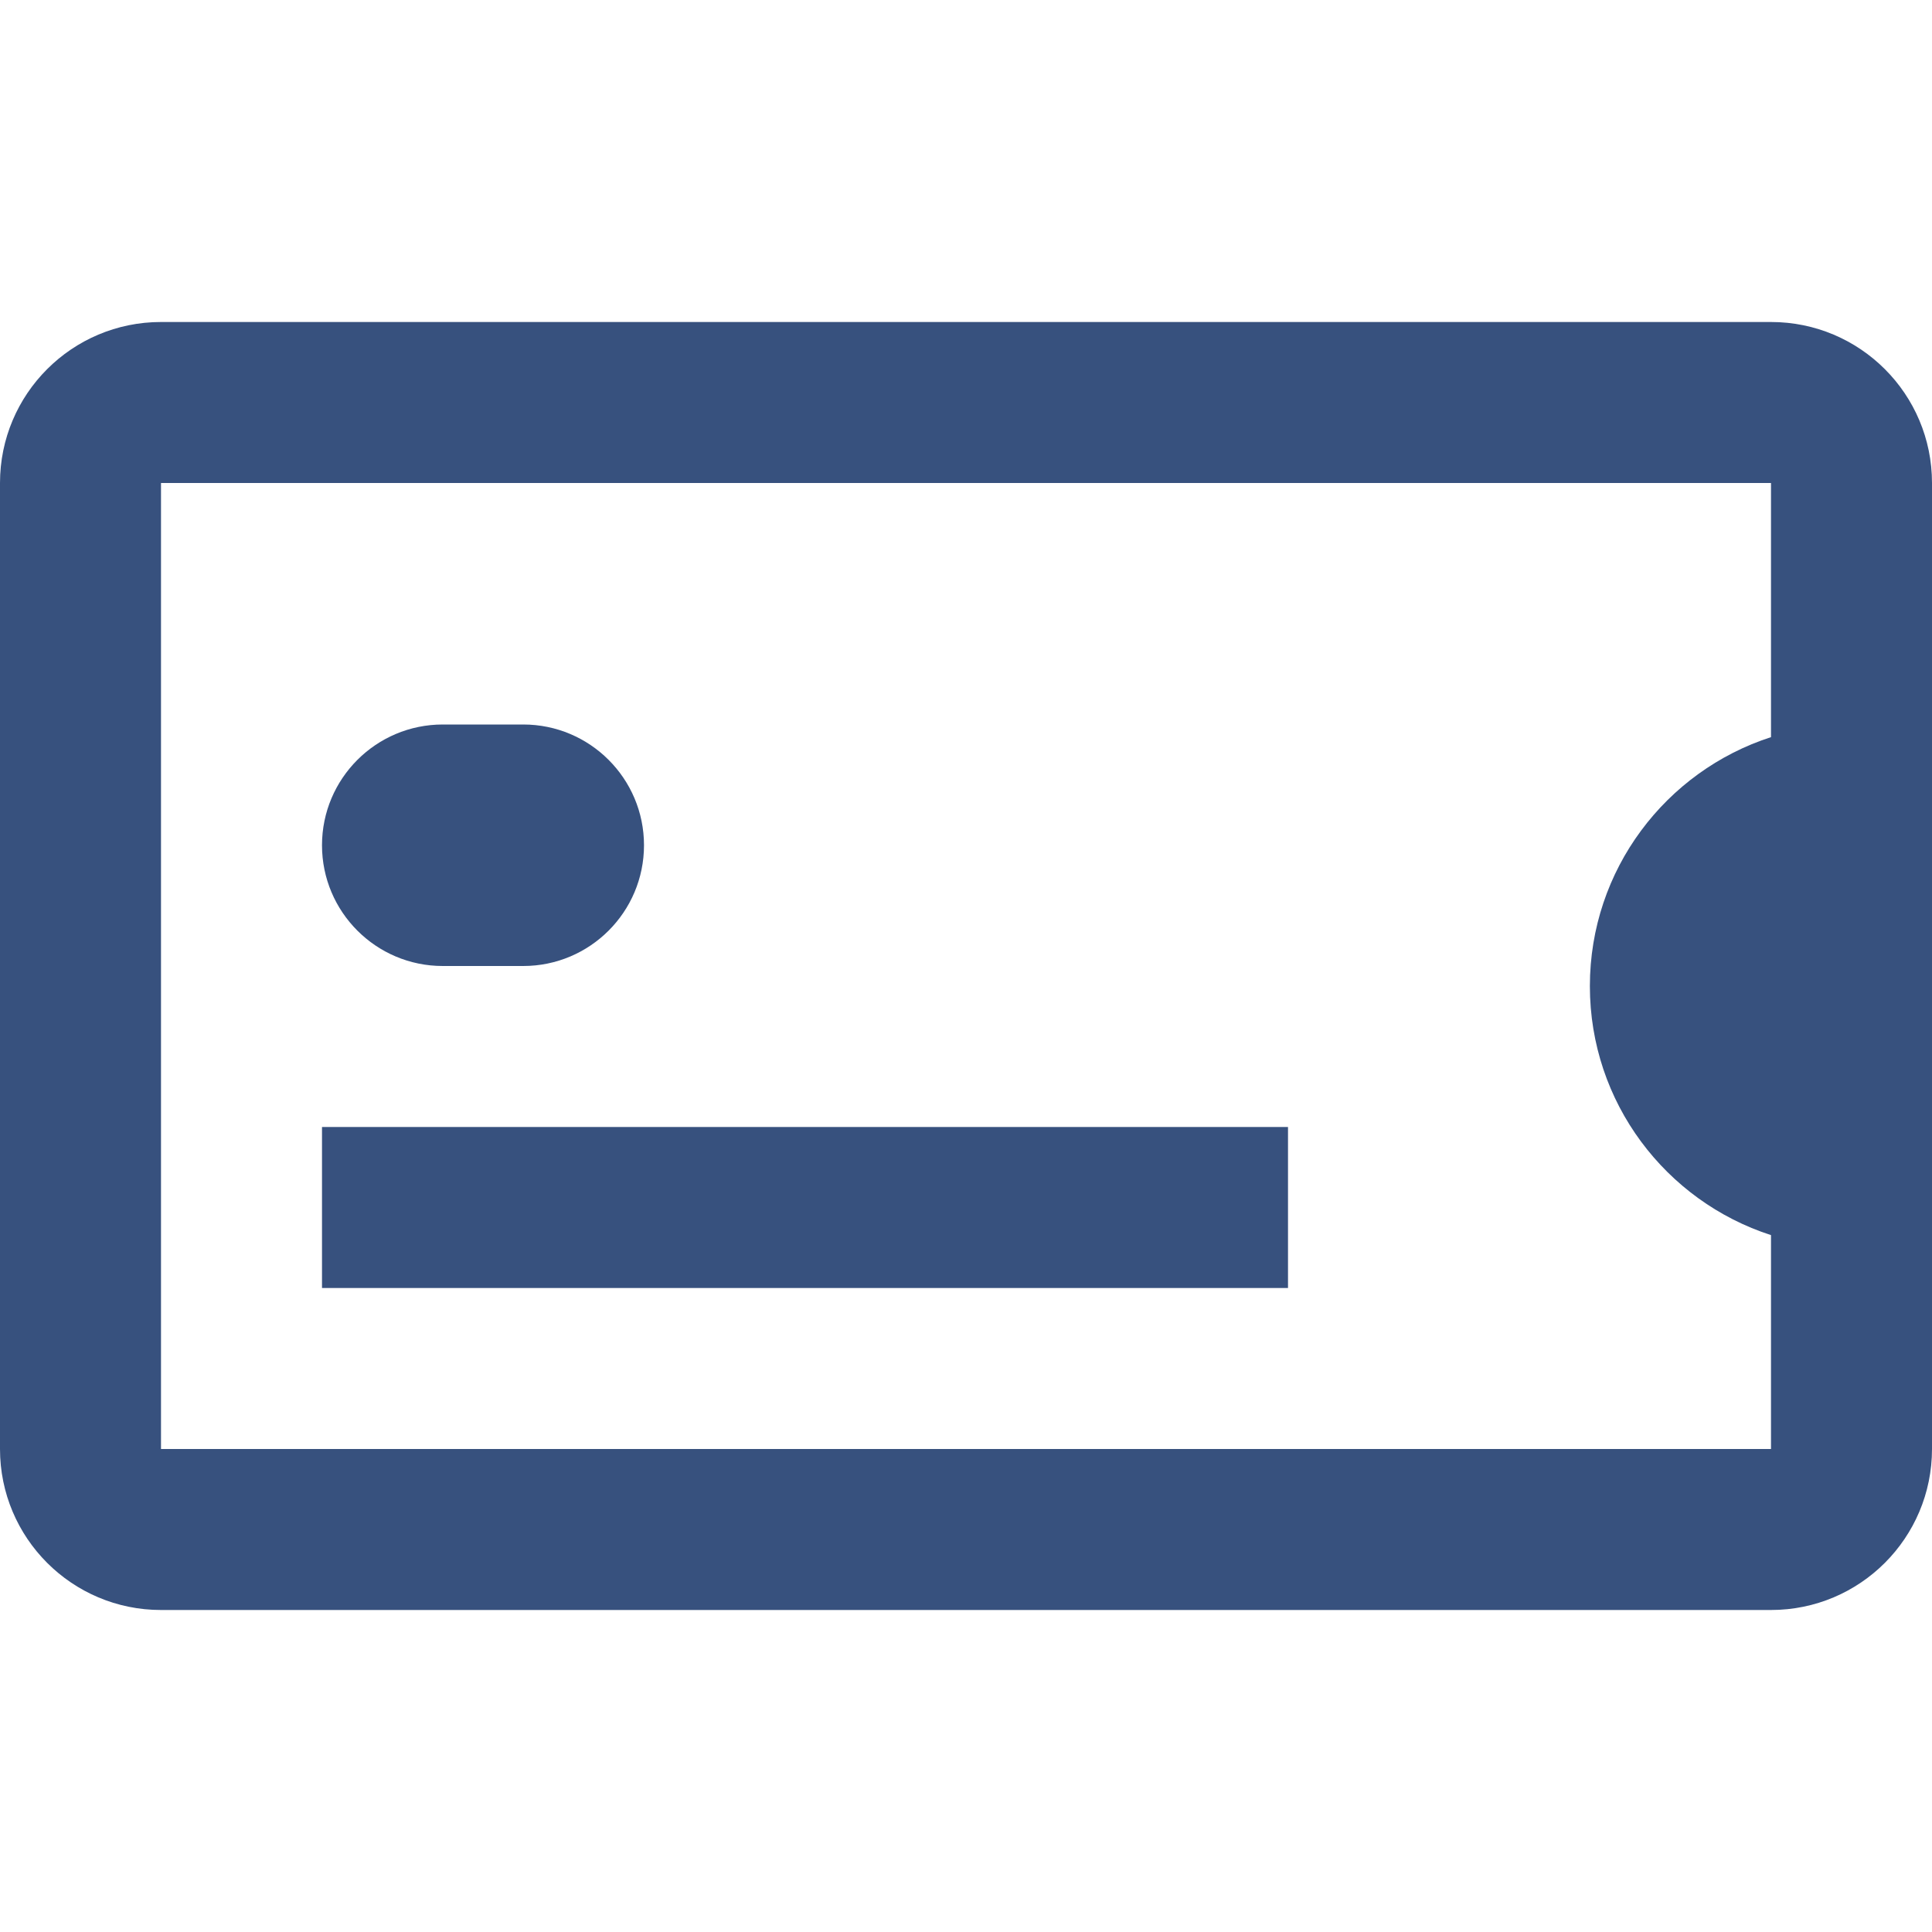 <svg width="24" height="24" viewBox="0 0 24 24" fill="none" xmlns="http://www.w3.org/2000/svg">
<path d="M16 16H4V14H16V16Z" fill="#37517E"/>
<path d="M5.5 9C4.672 9 4 9.672 4 10.5C4 11.328 4.672 12 5.5 12H6.5C7.328 12 8 11.328 8 10.5C8 9.672 7.328 9 6.5 9H5.5Z" fill="#37517E"/>
<path fill-rule="evenodd" clip-rule="evenodd" d="M2 4C0.895 4 0 4.895 0 6V18C0 19.105 0.895 20 2 20H22C23.105 20 24 19.105 24 18V6C24 4.895 23.105 4 22 4H2ZM2 6L22 6V9.157C20.694 9.579 19.75 10.804 19.75 12.25C19.75 13.696 20.694 14.921 22 15.343V18H2V6Z" fill="#37517E"/>
</svg>
